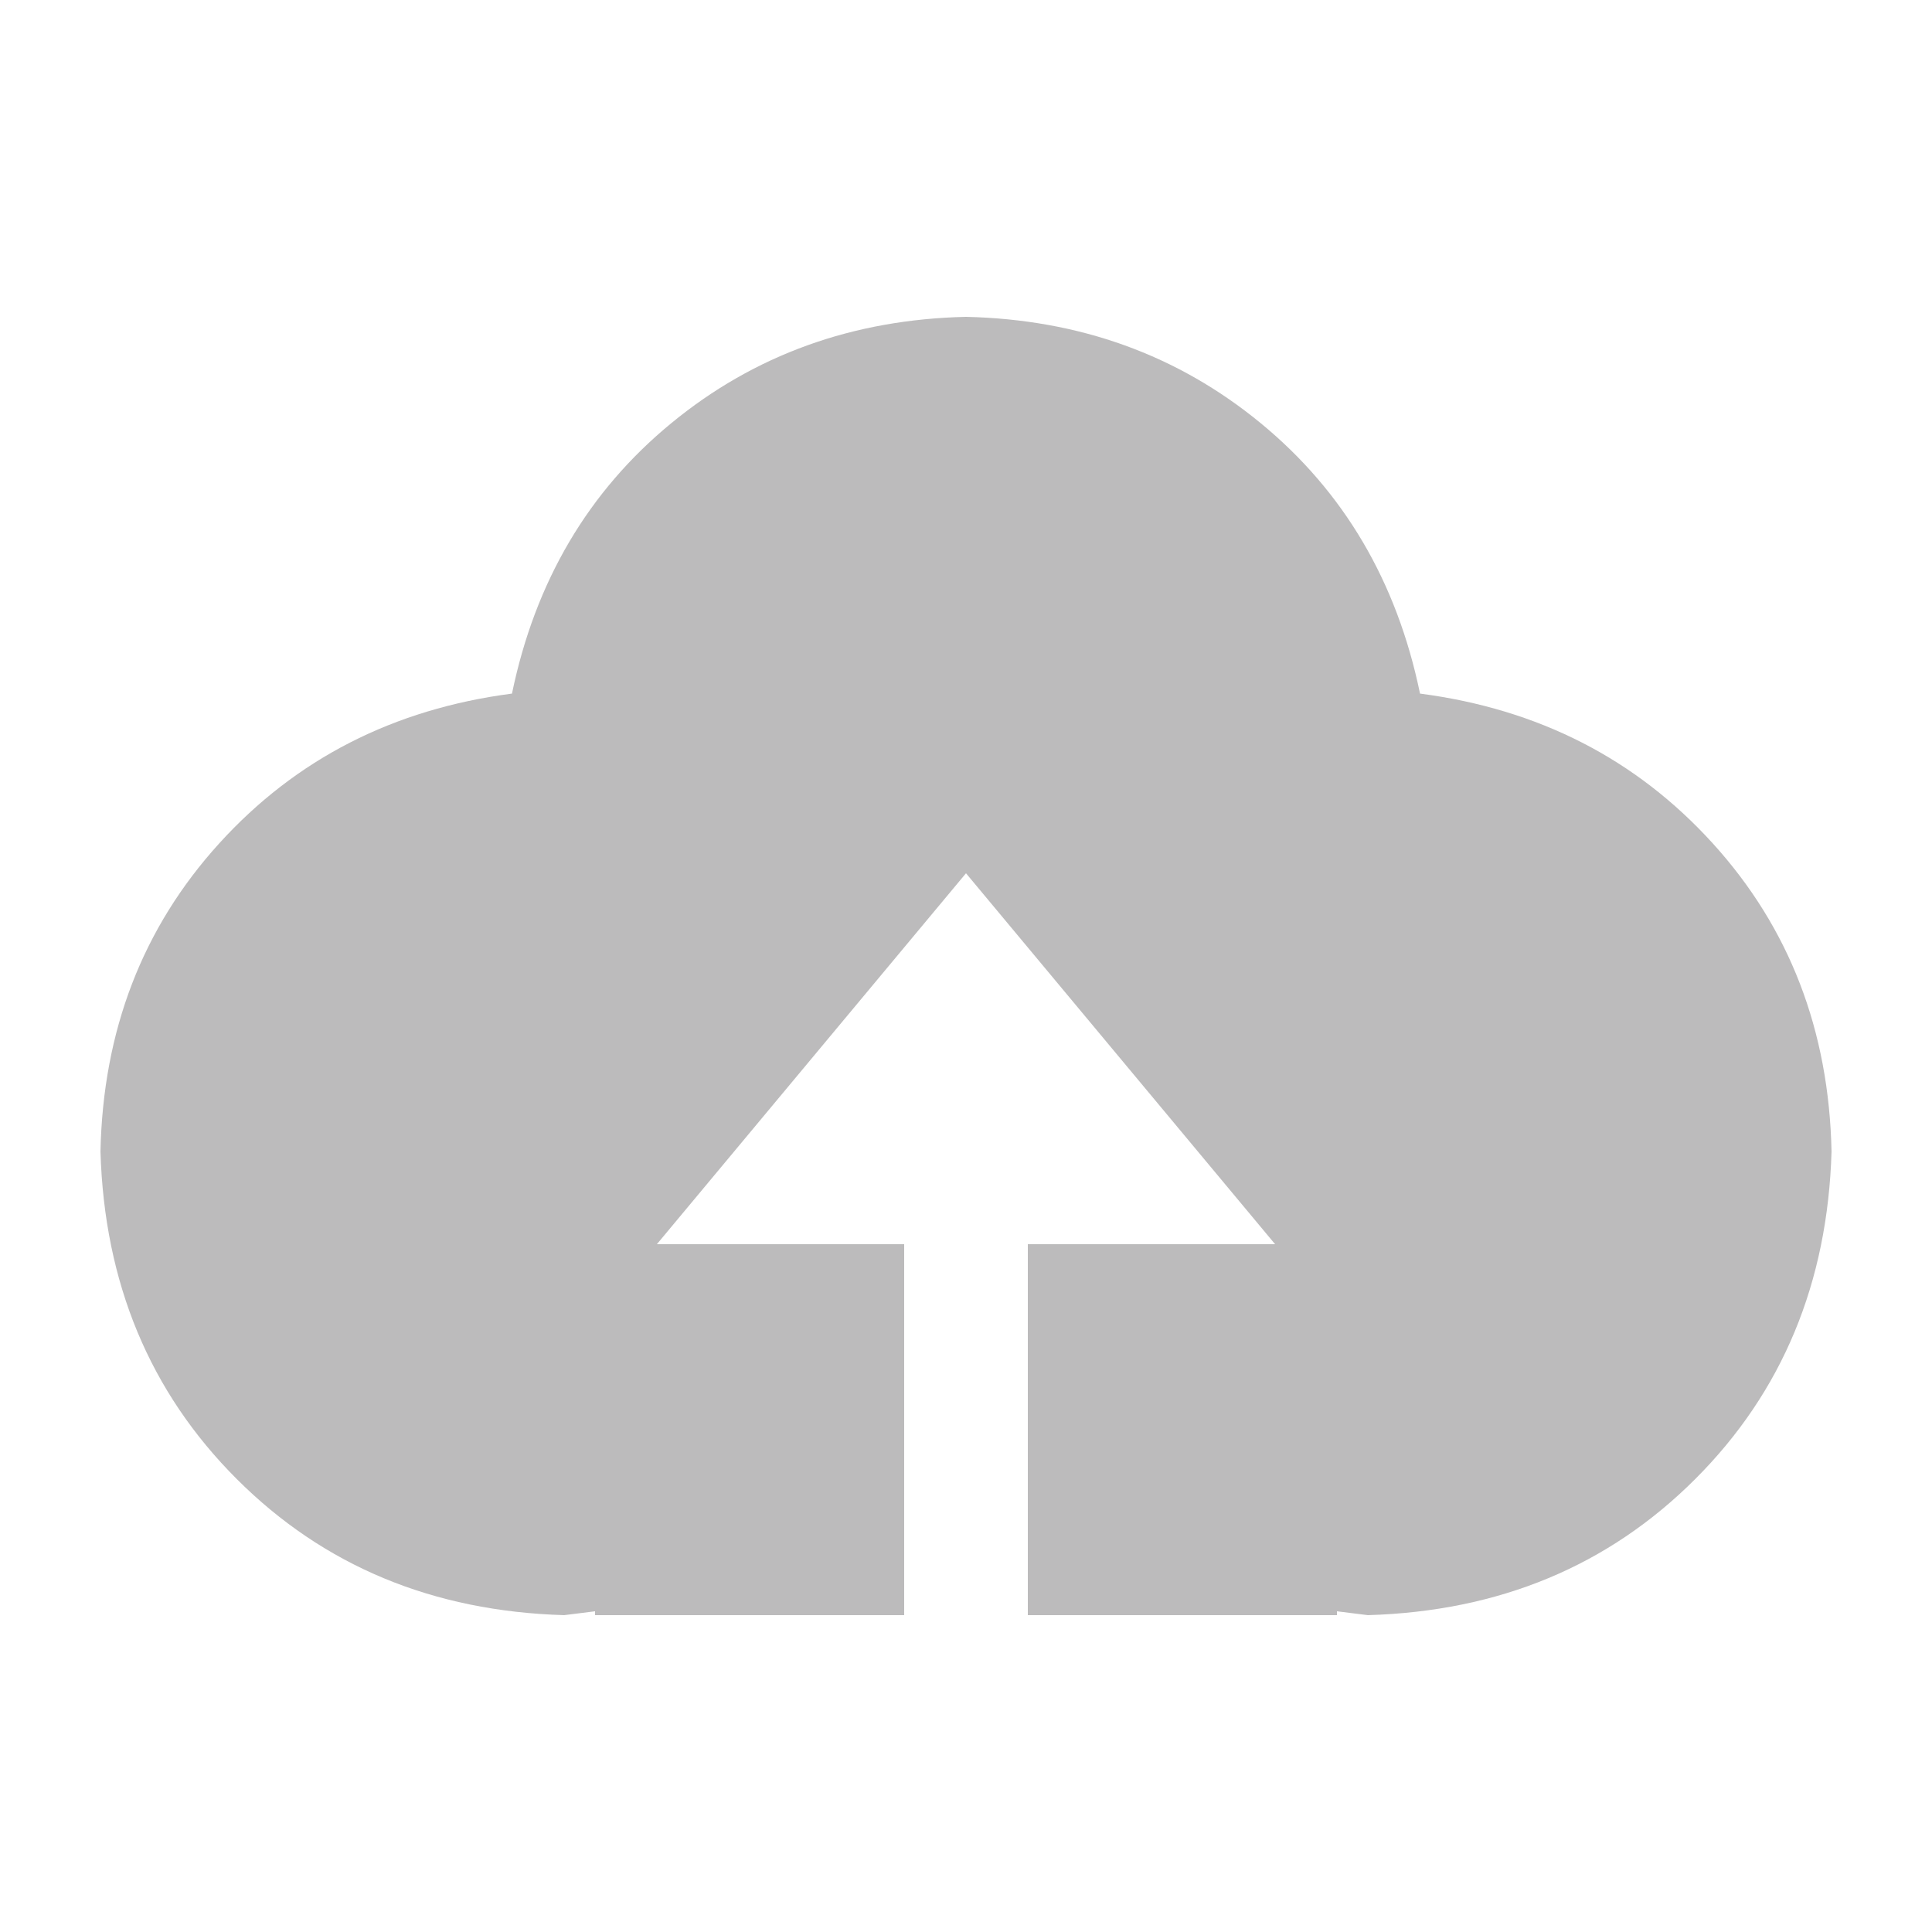 <?xml version="1.0" standalone="no"?><!DOCTYPE svg PUBLIC "-//W3C//DTD SVG 1.1//EN" "http://www.w3.org/Graphics/SVG/1.1/DTD/svg11.dtd"><svg t="1638421481451" class="icon" viewBox="0 0 1024 1024" version="1.1" xmlns="http://www.w3.org/2000/svg" p-id="2990" xmlns:xlink="http://www.w3.org/1999/xlink" width="32" height="32"><defs><style type="text/css"></style></defs><path d="M544.768 856.064V659.456h131.072L512 462.848 348.16 659.456h131.072v196.608H315.392v-2.048l-16.384 2.048c-69.632-2.048-127.488-26.112-173.568-72.192S55.296 679.936 53.248 610.304c1.365-64.171 22.357-118.613 62.976-163.328S208.555 375.808 271.36 367.616c12.288-59.392 40.448-107.179 84.48-143.36s96.085-54.955 156.16-56.32c60.075 1.365 112.128 20.139 156.16 56.32S740.352 308.224 752.64 367.616c62.805 8.192 114.517 34.645 155.136 79.36S969.387 546.133 970.752 610.304c-2.048 69.632-26.112 127.488-72.192 173.568S794.624 854.016 724.992 856.064l-16.384-2.048v2.048H544.768z" p-id="2991" fill="#BCBBBC"></path></svg>